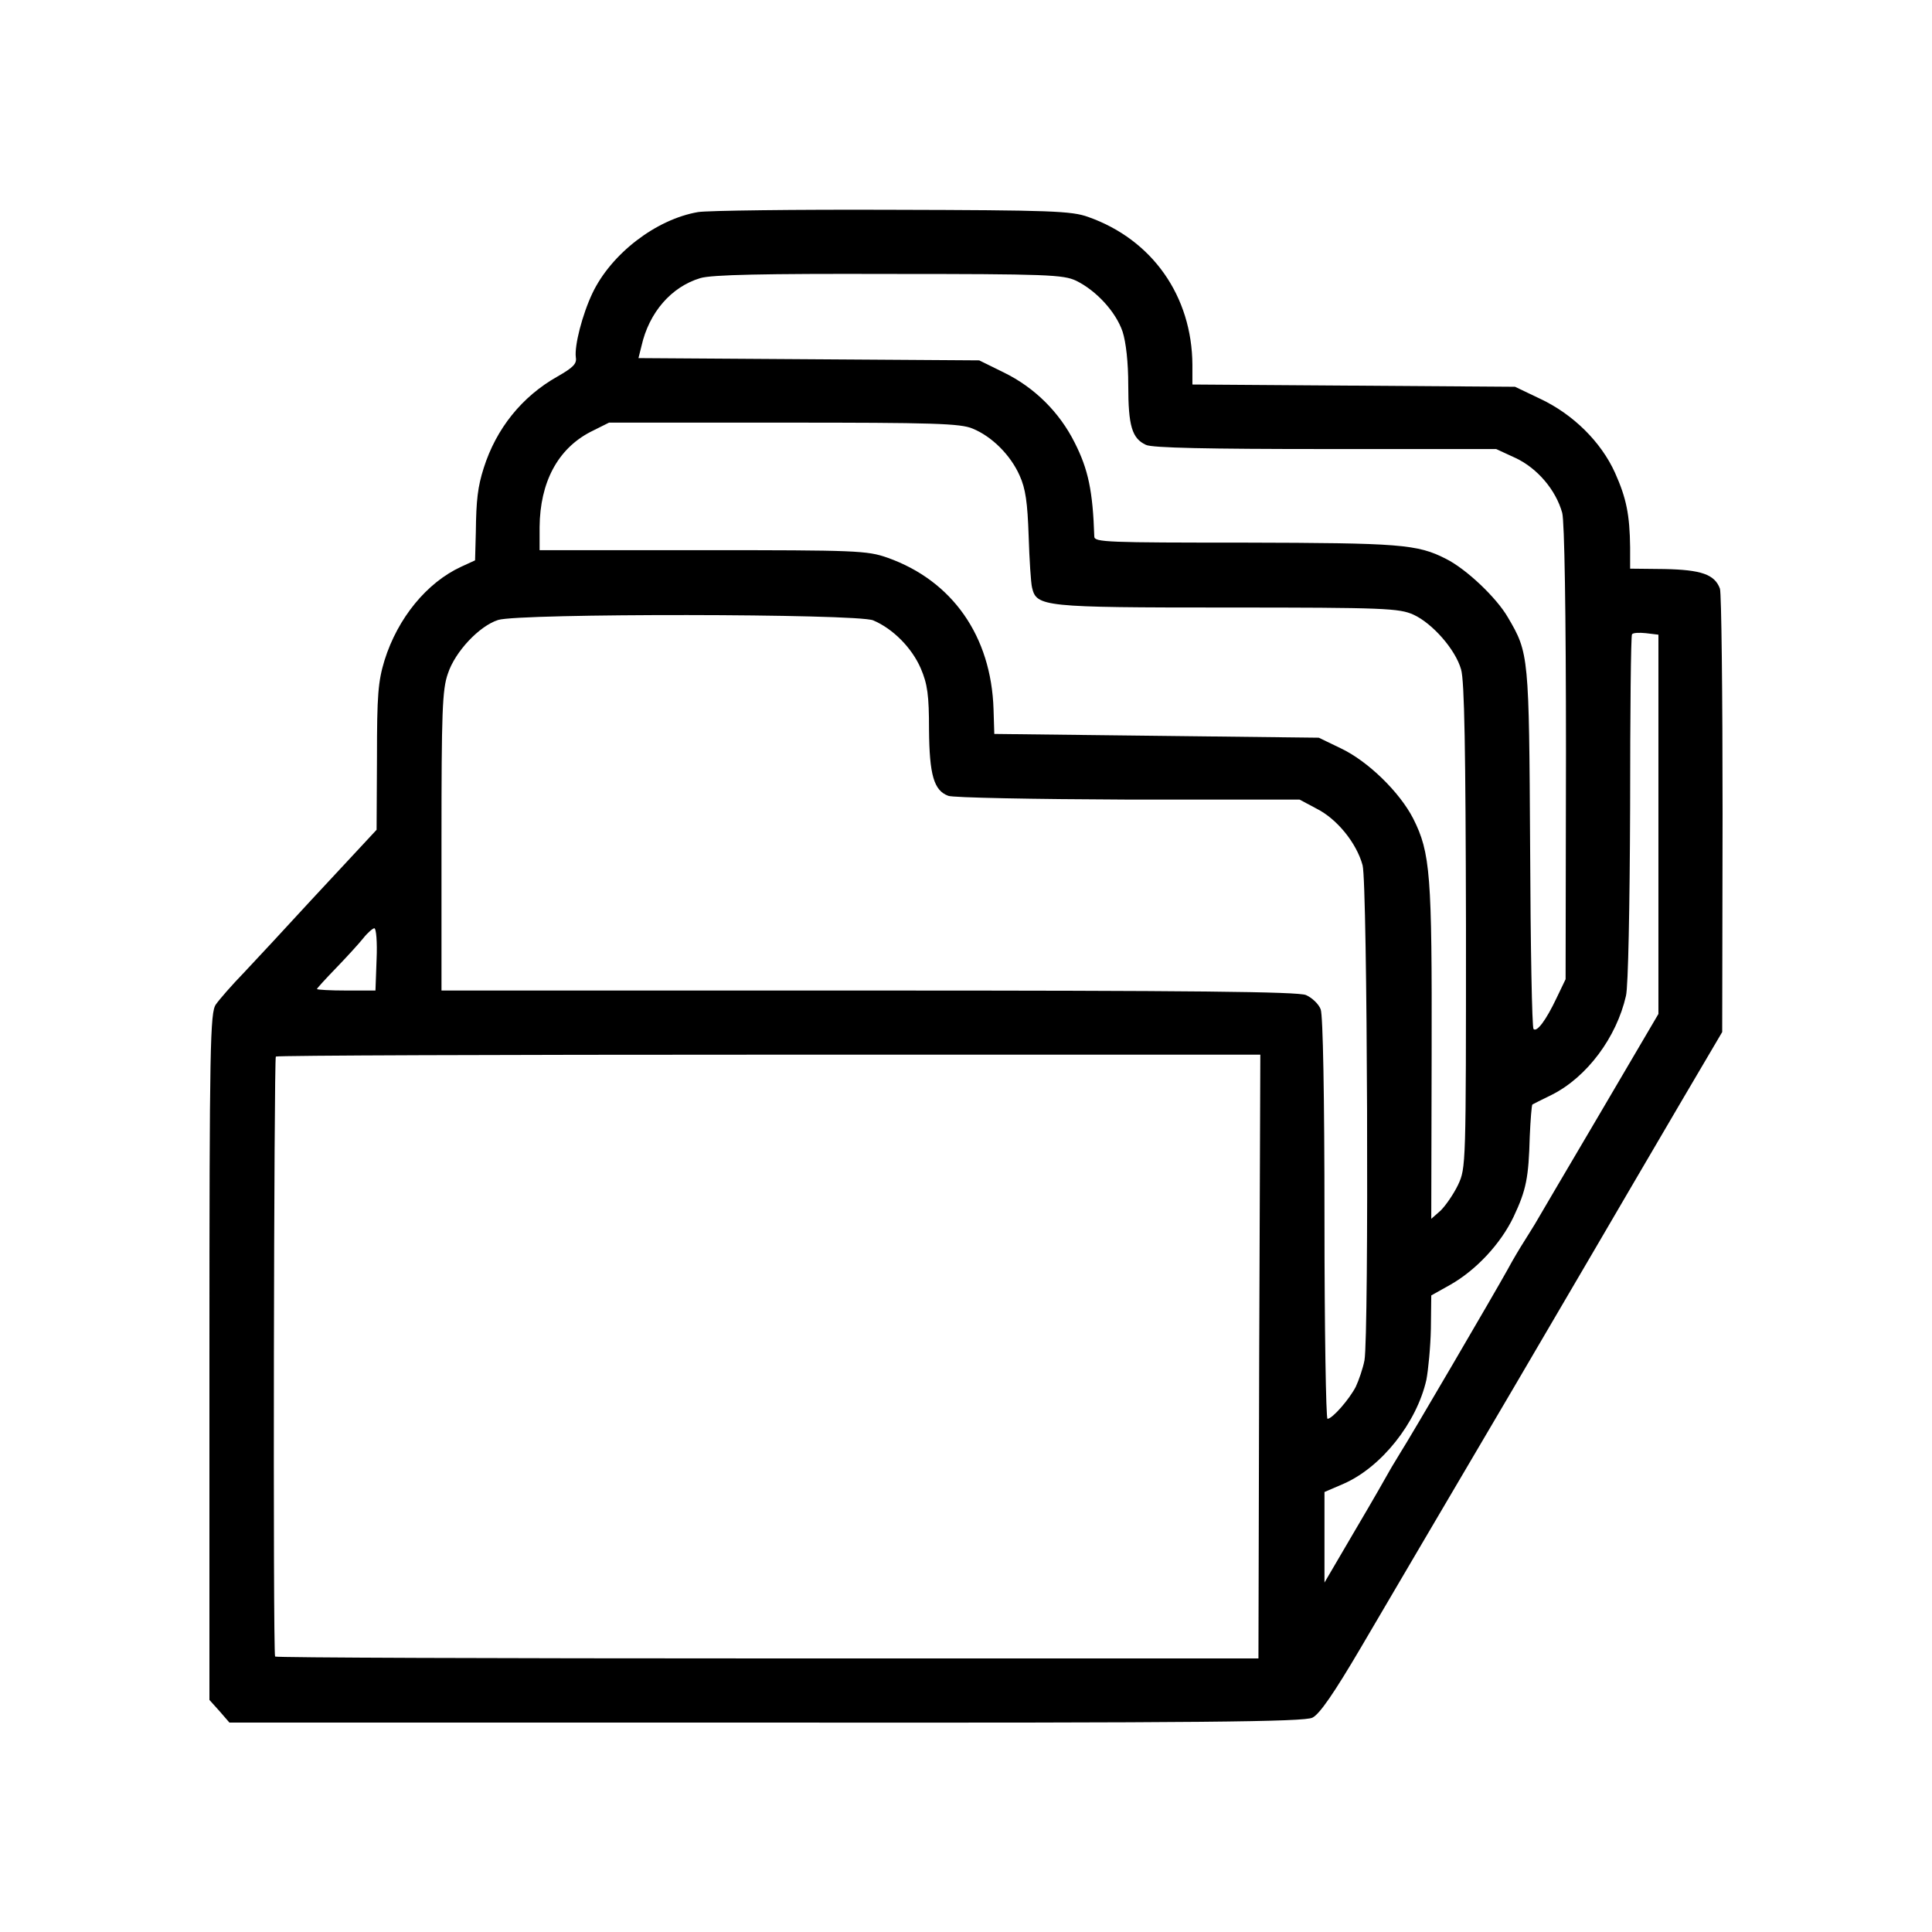 <?xml version="1.0" standalone="no"?>
<!DOCTYPE svg PUBLIC "-//W3C//DTD SVG 20010904//EN"
 "http://www.w3.org/TR/2001/REC-SVG-20010904/DTD/svg10.dtd">
<svg version="1.0" xmlns="http://www.w3.org/2000/svg"
 width="512pt" height="512pt" viewBox="0 0 512 512"
 preserveAspectRatio="xMidYMid meet">
<g transform="translate(0,512) scale(0.1,-0.1)"
fill="#000000" stroke="none">
<path d="M1850 4558 c-111 -19 -230 -110 -280 -215 -27 -57 -48 -139 -44 -170
3 -17 -7 -27 -49 -51 -94 -53 -162 -138 -195 -242 -16 -50 -20 -85 -21 -170
l-2 -75 -37 -17 c-91 -42 -168 -136 -203 -248 -17 -56 -20 -92 -20 -257 l-1
-192 -26 -28 c-15 -16 -81 -87 -147 -158 -66 -72 -146 -158 -178 -192 -33 -34
-66 -72 -75 -85 -15 -21 -17 -107 -17 -933 l0 -910 27 -30 26 -30 1422 0
c1159 -1 1427 2 1448 13 19 9 58 66 128 185 56 95 237 404 404 687 166 283
311 531 322 550 11 19 68 116 126 215 l106 180 1 578 c0 318 -3 586 -7 597
-14 38 -50 50 -147 52 l-91 1 0 56 c-1 87 -10 131 -40 198 -37 82 -111 155
-198 196 l-67 32 -427 3 -428 3 0 52 c-1 182 -106 332 -276 392 -44 16 -99 18
-519 19 -259 1 -491 -2 -515 -6z m1002 -182 c53 -26 105 -82 123 -135 9 -28
15 -81 15 -142 0 -108 10 -141 47 -158 16 -8 166 -11 476 -11 l452 0 52 -24
c57 -27 106 -84 123 -145 6 -22 10 -261 10 -636 l-1 -600 -24 -50 c-28 -59
-52 -91 -61 -82 -4 4 -8 219 -9 479 -3 511 -3 517 -59 612 -30 52 -110 128
-164 155 -76 39 -123 42 -534 43 -363 0 -398 1 -398 16 -4 121 -16 178 -52
249 -40 80 -106 146 -188 186 l-65 32 -451 3 -452 3 8 32 c20 89 79 157 156
180 30 9 168 12 500 11 420 0 462 -2 496 -18z m-274 -392 c51 -21 100 -70 124
-124 16 -35 21 -72 24 -160 2 -63 6 -125 9 -137 12 -51 28 -53 517 -53 418 0
456 -2 494 -19 50 -23 111 -92 126 -145 9 -30 12 -214 13 -681 0 -635 0 -640
-21 -685 -12 -25 -33 -55 -46 -68 l-25 -22 1 437 c1 474 -3 533 -49 624 -36
70 -120 152 -192 186 l-58 28 -430 5 -430 5 -2 65 c-6 194 -109 341 -281 402
-54 19 -83 20 -489 20 l-433 0 0 61 c1 119 48 207 134 252 l50 25 463 0 c396
0 469 -2 501 -16z m-264 -508 c52 -22 102 -72 126 -127 18 -42 22 -71 22 -163
1 -120 13 -161 51 -175 12 -5 227 -9 477 -10 l454 0 45 -24 c54 -27 106 -91
122 -150 13 -48 17 -1244 5 -1312 -4 -21 -15 -53 -23 -70 -17 -33 -62 -85 -75
-85 -4 0 -8 238 -8 529 0 326 -4 540 -10 556 -5 14 -23 31 -39 38 -21 9 -300
12 -1160 12 l-1131 0 0 396 c0 342 2 402 17 444 19 58 83 126 133 142 56 18
951 17 994 -1z m2081 -540 l0 -503 -158 -269 c-87 -148 -164 -278 -170 -289
-7 -11 -19 -31 -28 -45 -9 -14 -29 -47 -44 -75 -32 -58 -260 -448 -284 -485
-8 -14 -21 -34 -27 -45 -6 -11 -47 -83 -92 -159 l-82 -140 0 120 0 120 51 22
c100 44 193 161 219 275 5 26 11 87 12 136 l1 88 50 28 c69 39 134 109 168
180 34 72 40 104 43 213 2 45 5 83 7 85 2 1 25 13 52 26 93 47 171 152 196
262 6 25 10 237 11 498 0 249 2 457 5 460 2 4 19 5 37 3 l33 -4 0 -502z
m-3397 -358 l-3 -83 -77 0 c-43 0 -78 2 -78 4 0 2 23 27 51 56 28 29 60 64 72
79 11 14 25 26 29 26 5 0 8 -37 6 -82z m2339 -1053 l-2 -800 -1302 0 c-717 0
-1304 2 -1304 5 -6 22 -3 1586 2 1590 4 3 592 5 1308 5 l1301 0 -3 -800z"/>
</g>
</svg>
